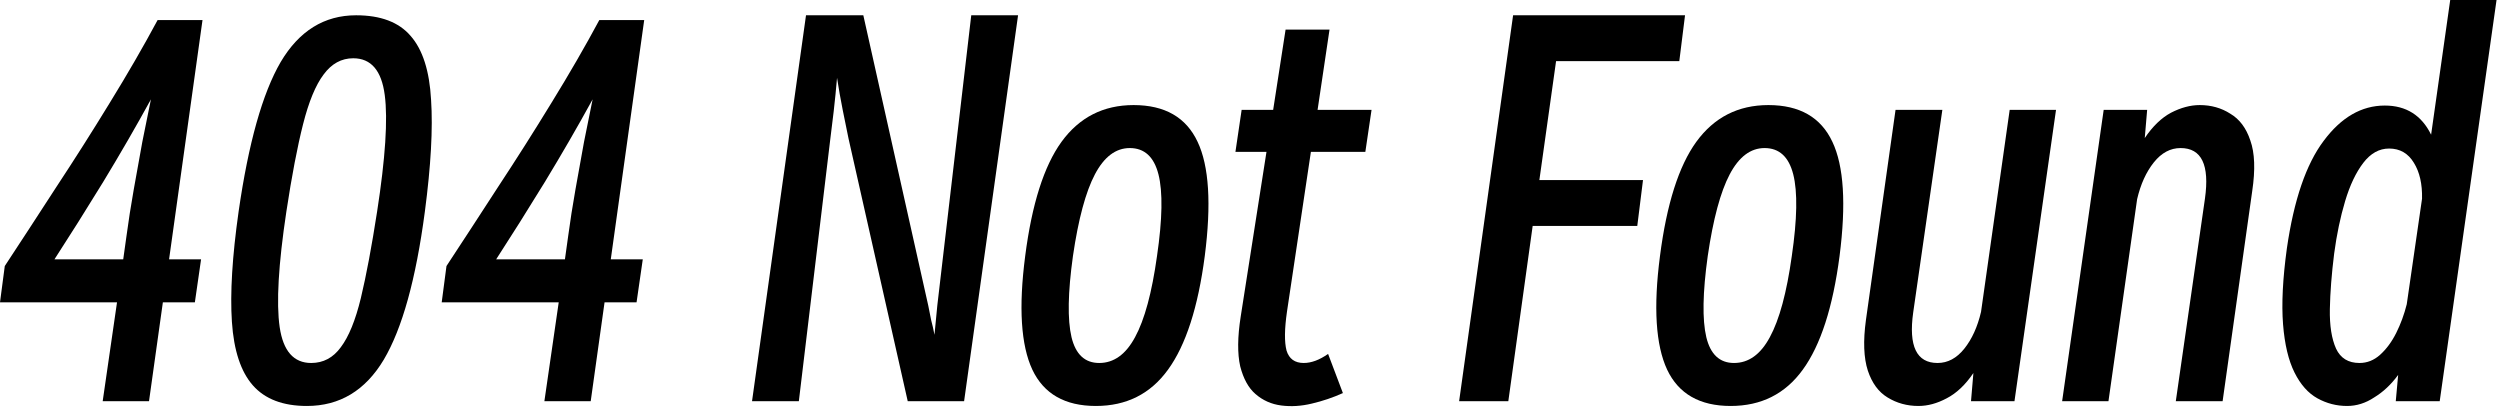 <svg width="335" height="55" viewBox="0 0 335 55" fill="currentColor" xmlns="http://www.w3.org/2000/svg">
  <path d="M26.112 40.512H21.824L19.968 53.76H13.76L15.68 40.512H0L0.64 35.648C2.773 32.405 5.056 28.907 7.488 25.152C9.963 21.397 12.373 17.6 14.72 13.76C17.109 9.877 19.243 6.187 21.12 2.688H27.136L22.656 34.752H26.944L26.112 40.512ZM16.96 31.552C17.216 29.632 17.536 27.584 17.92 25.408C18.304 23.232 18.688 21.099 19.072 19.008C19.499 16.917 19.883 15.019 20.224 13.312C18.261 16.896 16.128 20.587 13.824 24.384C11.52 28.139 9.344 31.595 7.296 34.752H16.512L16.96 31.552Z" />
  <path d="M41.124 54.4C37.925 54.4 35.514 53.483 33.892 51.648C32.271 49.813 31.332 46.976 31.076 43.136C30.82 39.296 31.119 34.368 31.973 28.352C33.295 19.179 35.172 12.501 37.605 8.32C40.079 4.139 43.45 2.048 47.717 2.048C51.002 2.048 53.434 2.965 55.013 4.8C56.634 6.635 57.551 9.493 57.764 13.376C58.02 17.216 57.743 22.208 56.932 28.352C55.738 37.397 53.903 44.011 51.428 48.192C48.954 52.331 45.519 54.4 41.124 54.4ZM41.7 48.64C43.322 48.64 44.645 47.936 45.669 46.528C46.735 45.12 47.631 42.923 48.356 39.936C49.082 36.907 49.807 33.045 50.532 28.352C51.642 21.184 51.983 15.979 51.556 12.736C51.13 9.451 49.722 7.808 47.333 7.808C45.754 7.808 44.431 8.533 43.364 9.984C42.298 11.392 41.38 13.611 40.612 16.64C39.844 19.669 39.098 23.573 38.373 28.352C37.306 35.435 37.007 40.597 37.477 43.84C37.946 47.04 39.354 48.64 41.7 48.64Z" />
  <path d="M85.299 40.512H81.011L79.156 53.76H72.948L74.868 40.512H59.188L59.828 35.648C61.961 32.405 64.243 28.907 66.675 25.152C69.15 21.397 71.561 17.6 73.907 13.76C76.297 9.877 78.43 6.187 80.308 2.688H86.323L81.844 34.752H86.132L85.299 40.512ZM76.147 31.552C76.403 29.632 76.724 27.584 77.108 25.408C77.492 23.232 77.876 21.099 78.26 19.008C78.686 16.917 79.07 15.019 79.412 13.312C77.449 16.896 75.316 20.587 73.011 24.384C70.707 28.139 68.531 31.595 66.484 34.752H75.7L76.147 31.552Z" />
  <path d="M107.045 53.76H100.772L108.005 2.048H115.685L124.389 40.96C124.517 41.557 124.644 42.197 124.772 42.88C124.943 43.52 125.092 44.181 125.22 44.864C125.348 43.413 125.477 42.091 125.604 40.896L130.148 2.048H136.421L129.189 53.76H121.636L113.701 18.56C113.487 17.536 113.231 16.277 112.933 14.784C112.634 13.291 112.378 11.84 112.164 10.432C112.036 11.925 111.887 13.419 111.716 14.912C111.546 16.363 111.397 17.579 111.269 18.56L107.045 53.76Z" />
  <path d="M146.848 54.4C142.709 54.4 139.871 52.779 138.335 49.536C136.799 46.251 136.48 41.173 137.376 34.304C138.272 27.349 139.893 22.251 142.24 19.008C144.629 15.723 147.85 14.08 151.904 14.08C156.085 14.08 158.944 15.723 160.48 19.008C162.016 22.251 162.335 27.349 161.439 34.304C160.543 41.173 158.901 46.251 156.512 49.536C154.165 52.779 150.944 54.4 146.848 54.4ZM147.296 48.64C149.258 48.64 150.858 47.488 152.096 45.184C153.376 42.837 154.357 39.211 155.04 34.304C155.765 29.355 155.829 25.707 155.232 23.36C154.634 21.013 153.354 19.84 151.391 19.84C149.514 19.84 147.957 21.013 146.719 23.36C145.482 25.707 144.501 29.355 143.775 34.304C143.093 39.211 143.029 42.837 143.583 45.184C144.138 47.488 145.376 48.64 147.296 48.64Z" />
  <path d="M166.252 42.432L169.708 20.352H165.548L166.38 14.72H170.604L172.268 3.968H178.156L176.556 14.72H183.788L182.956 20.352H175.66L172.46 41.728C172.119 44.075 172.097 45.824 172.396 46.976C172.737 48.085 173.505 48.64 174.7 48.64C175.724 48.64 176.812 48.235 177.964 47.424L179.948 52.672C178.625 53.269 177.239 53.739 175.788 54.08C174.38 54.421 173.015 54.507 171.692 54.336C170.369 54.165 169.217 53.653 168.236 52.8C167.297 51.989 166.615 50.752 166.188 49.088C165.804 47.381 165.825 45.163 166.252 42.432Z" />
  <path d="M202.115 53.76H195.523L202.755 2.048H225.794L225.027 8.192H208.514L206.275 24.128H220.163L219.395 30.272H205.378L202.115 53.76Z" />
  <path d="M231.91 54.4C227.771 54.4 224.934 52.779 223.398 49.536C221.862 46.251 221.542 41.173 222.438 34.304C223.334 27.349 224.955 22.251 227.302 19.008C229.691 15.723 232.913 14.08 236.966 14.08C241.147 14.08 244.006 15.723 245.542 19.008C247.078 22.251 247.398 27.349 246.502 34.304C245.606 41.173 243.963 46.251 241.574 49.536C239.227 52.779 236.006 54.4 231.91 54.4ZM232.358 48.64C234.321 48.64 235.921 47.488 237.158 45.184C238.438 42.837 239.419 39.211 240.102 34.304C240.827 29.355 240.891 25.707 240.294 23.36C239.697 21.013 238.417 19.84 236.454 19.84C234.577 19.84 233.019 21.013 231.782 23.36C230.545 25.707 229.563 29.355 228.838 34.304C228.155 39.211 228.091 42.837 228.646 45.184C229.201 47.488 230.438 48.64 232.358 48.64Z" />
  <path d="M269.298 14.72H275.507L269.939 53.76H264.115L264.435 49.984C263.368 51.563 262.173 52.693 260.85 53.376C259.57 54.059 258.312 54.4 257.074 54.4C255.538 54.4 254.152 54.016 252.915 53.248C251.72 52.523 250.845 51.328 250.29 49.664C249.736 47.957 249.651 45.696 250.035 42.88L254.003 14.72H260.275L256.371 41.856C255.731 46.379 256.818 48.64 259.634 48.64C261 48.64 262.195 48 263.219 46.72C264.243 45.44 264.989 43.797 265.458 41.792L269.298 14.72Z" />
  <path d="M282.534 53.76H276.326L281.894 14.72H287.718L287.398 18.496C288.465 16.917 289.638 15.787 290.918 15.104C292.241 14.421 293.521 14.08 294.758 14.08C296.294 14.08 297.659 14.464 298.854 15.232C300.091 15.957 300.987 17.152 301.542 18.816C302.139 20.48 302.225 22.741 301.798 25.6L297.83 53.76H291.558L295.462 26.624C296.102 22.101 295.014 19.84 292.198 19.84C290.833 19.84 289.638 20.48 288.614 21.76C287.59 23.04 286.843 24.683 286.374 26.688L282.534 53.76Z" />
  <path d="M326.921 53.76H321.033L321.353 50.24C320.414 51.52 319.348 52.523 318.153 53.248C317.001 54.016 315.785 54.4 314.505 54.4C313.097 54.4 311.774 54.059 310.537 53.376C309.3 52.693 308.276 51.541 307.465 49.92C306.654 48.299 306.142 46.144 305.929 43.456C305.716 40.725 305.886 37.333 306.441 33.28C307.38 26.795 309.022 21.995 311.369 18.88C313.716 15.723 316.446 14.144 319.561 14.144C322.42 14.144 324.489 15.445 325.769 18.048L328.329 0H334.537L326.921 53.76ZM312.777 33.984C312.436 36.715 312.244 39.189 312.201 41.408C312.158 43.627 312.436 45.397 313.033 46.72C313.63 48 314.676 48.64 316.169 48.64C317.193 48.64 318.11 48.277 318.921 47.552C319.774 46.784 320.5 45.803 321.097 44.608C321.694 43.413 322.164 42.133 322.505 40.768L324.553 26.624C324.596 24.661 324.233 23.061 323.465 21.824C322.697 20.544 321.588 19.904 320.137 19.904C318.814 19.904 317.662 20.544 316.681 21.824C315.7 23.104 314.889 24.811 314.249 26.944C313.609 29.077 313.118 31.424 312.777 33.984Z" />
</svg>
